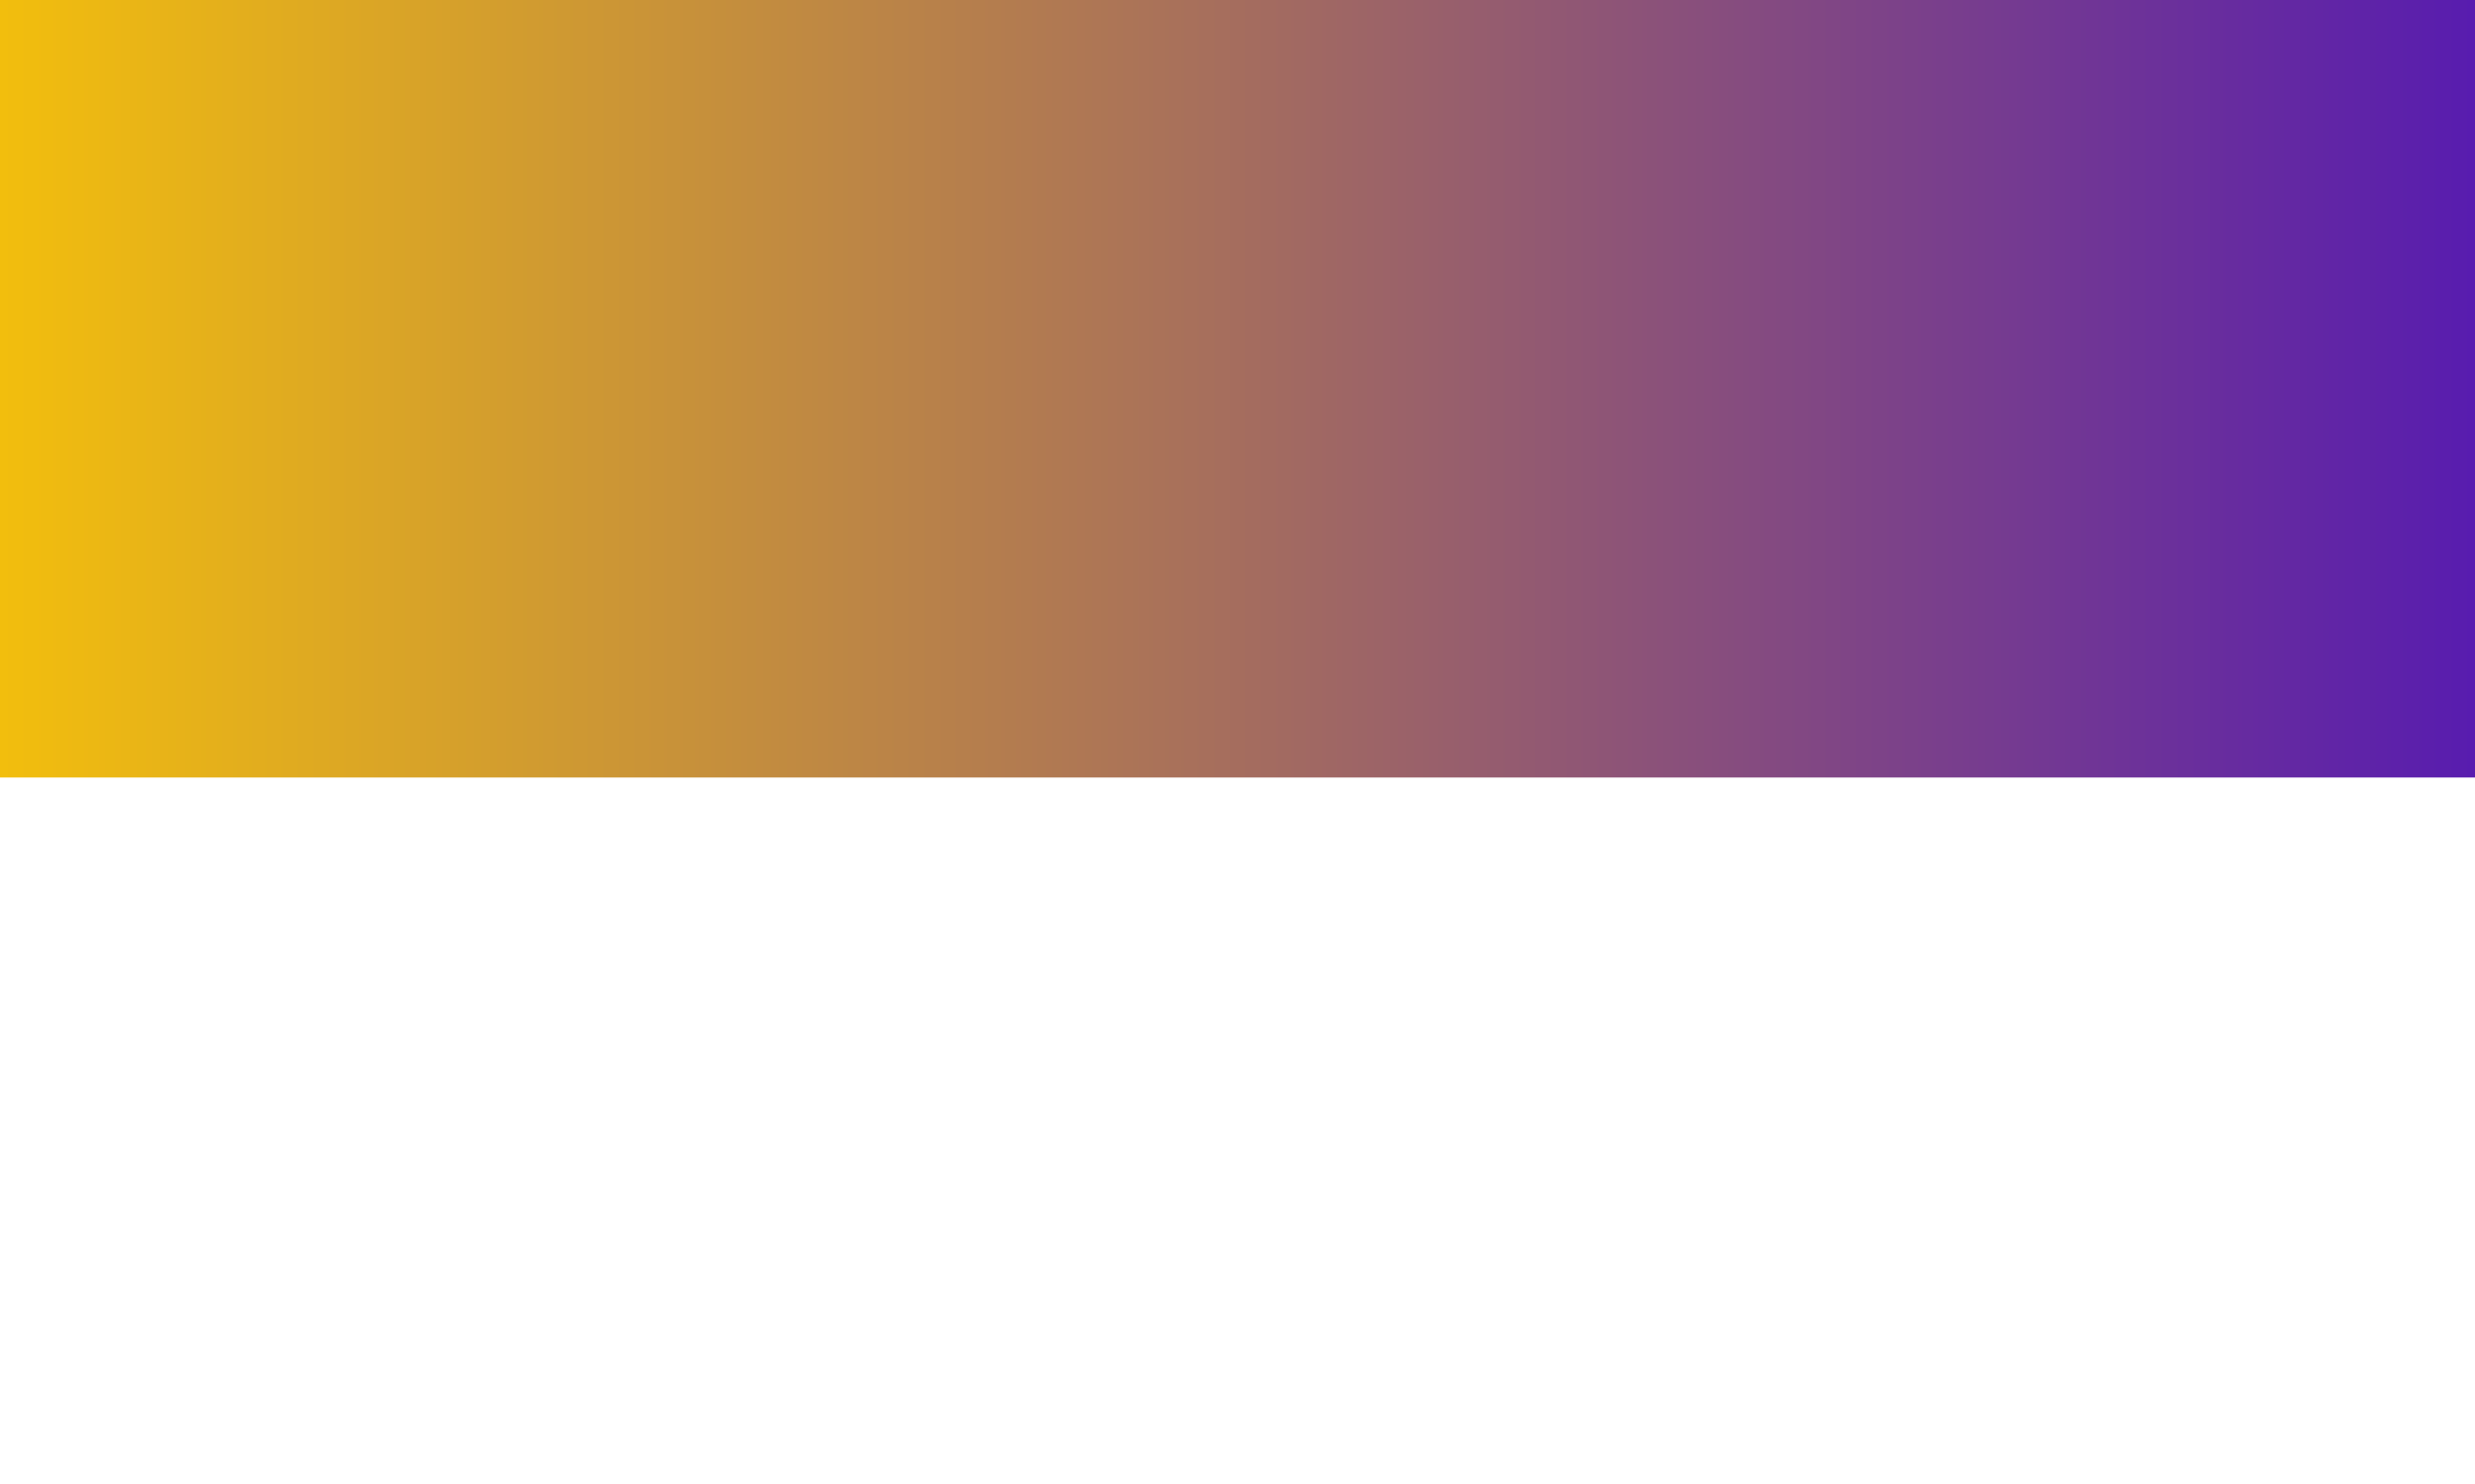 <svg fill="none" height="1166" viewBox="0 0 1945 1166" width="1945" xmlns="http://www.w3.org/2000/svg" xmlns:xlink="http://www.w3.org/1999/xlink"><linearGradient id="a" gradientUnits="userSpaceOnUse" x1="0" x2="1945" y1="305.5" y2="305.5"><stop offset="0" stop-color="#f2be0d"/><stop offset="1" stop-color="#581caf"/></linearGradient><path d="m0 0h1945v1166h-1945z" fill="#fff"/><path d="m0 0h1945v611h-1945z" fill="url(#a)"/></svg>